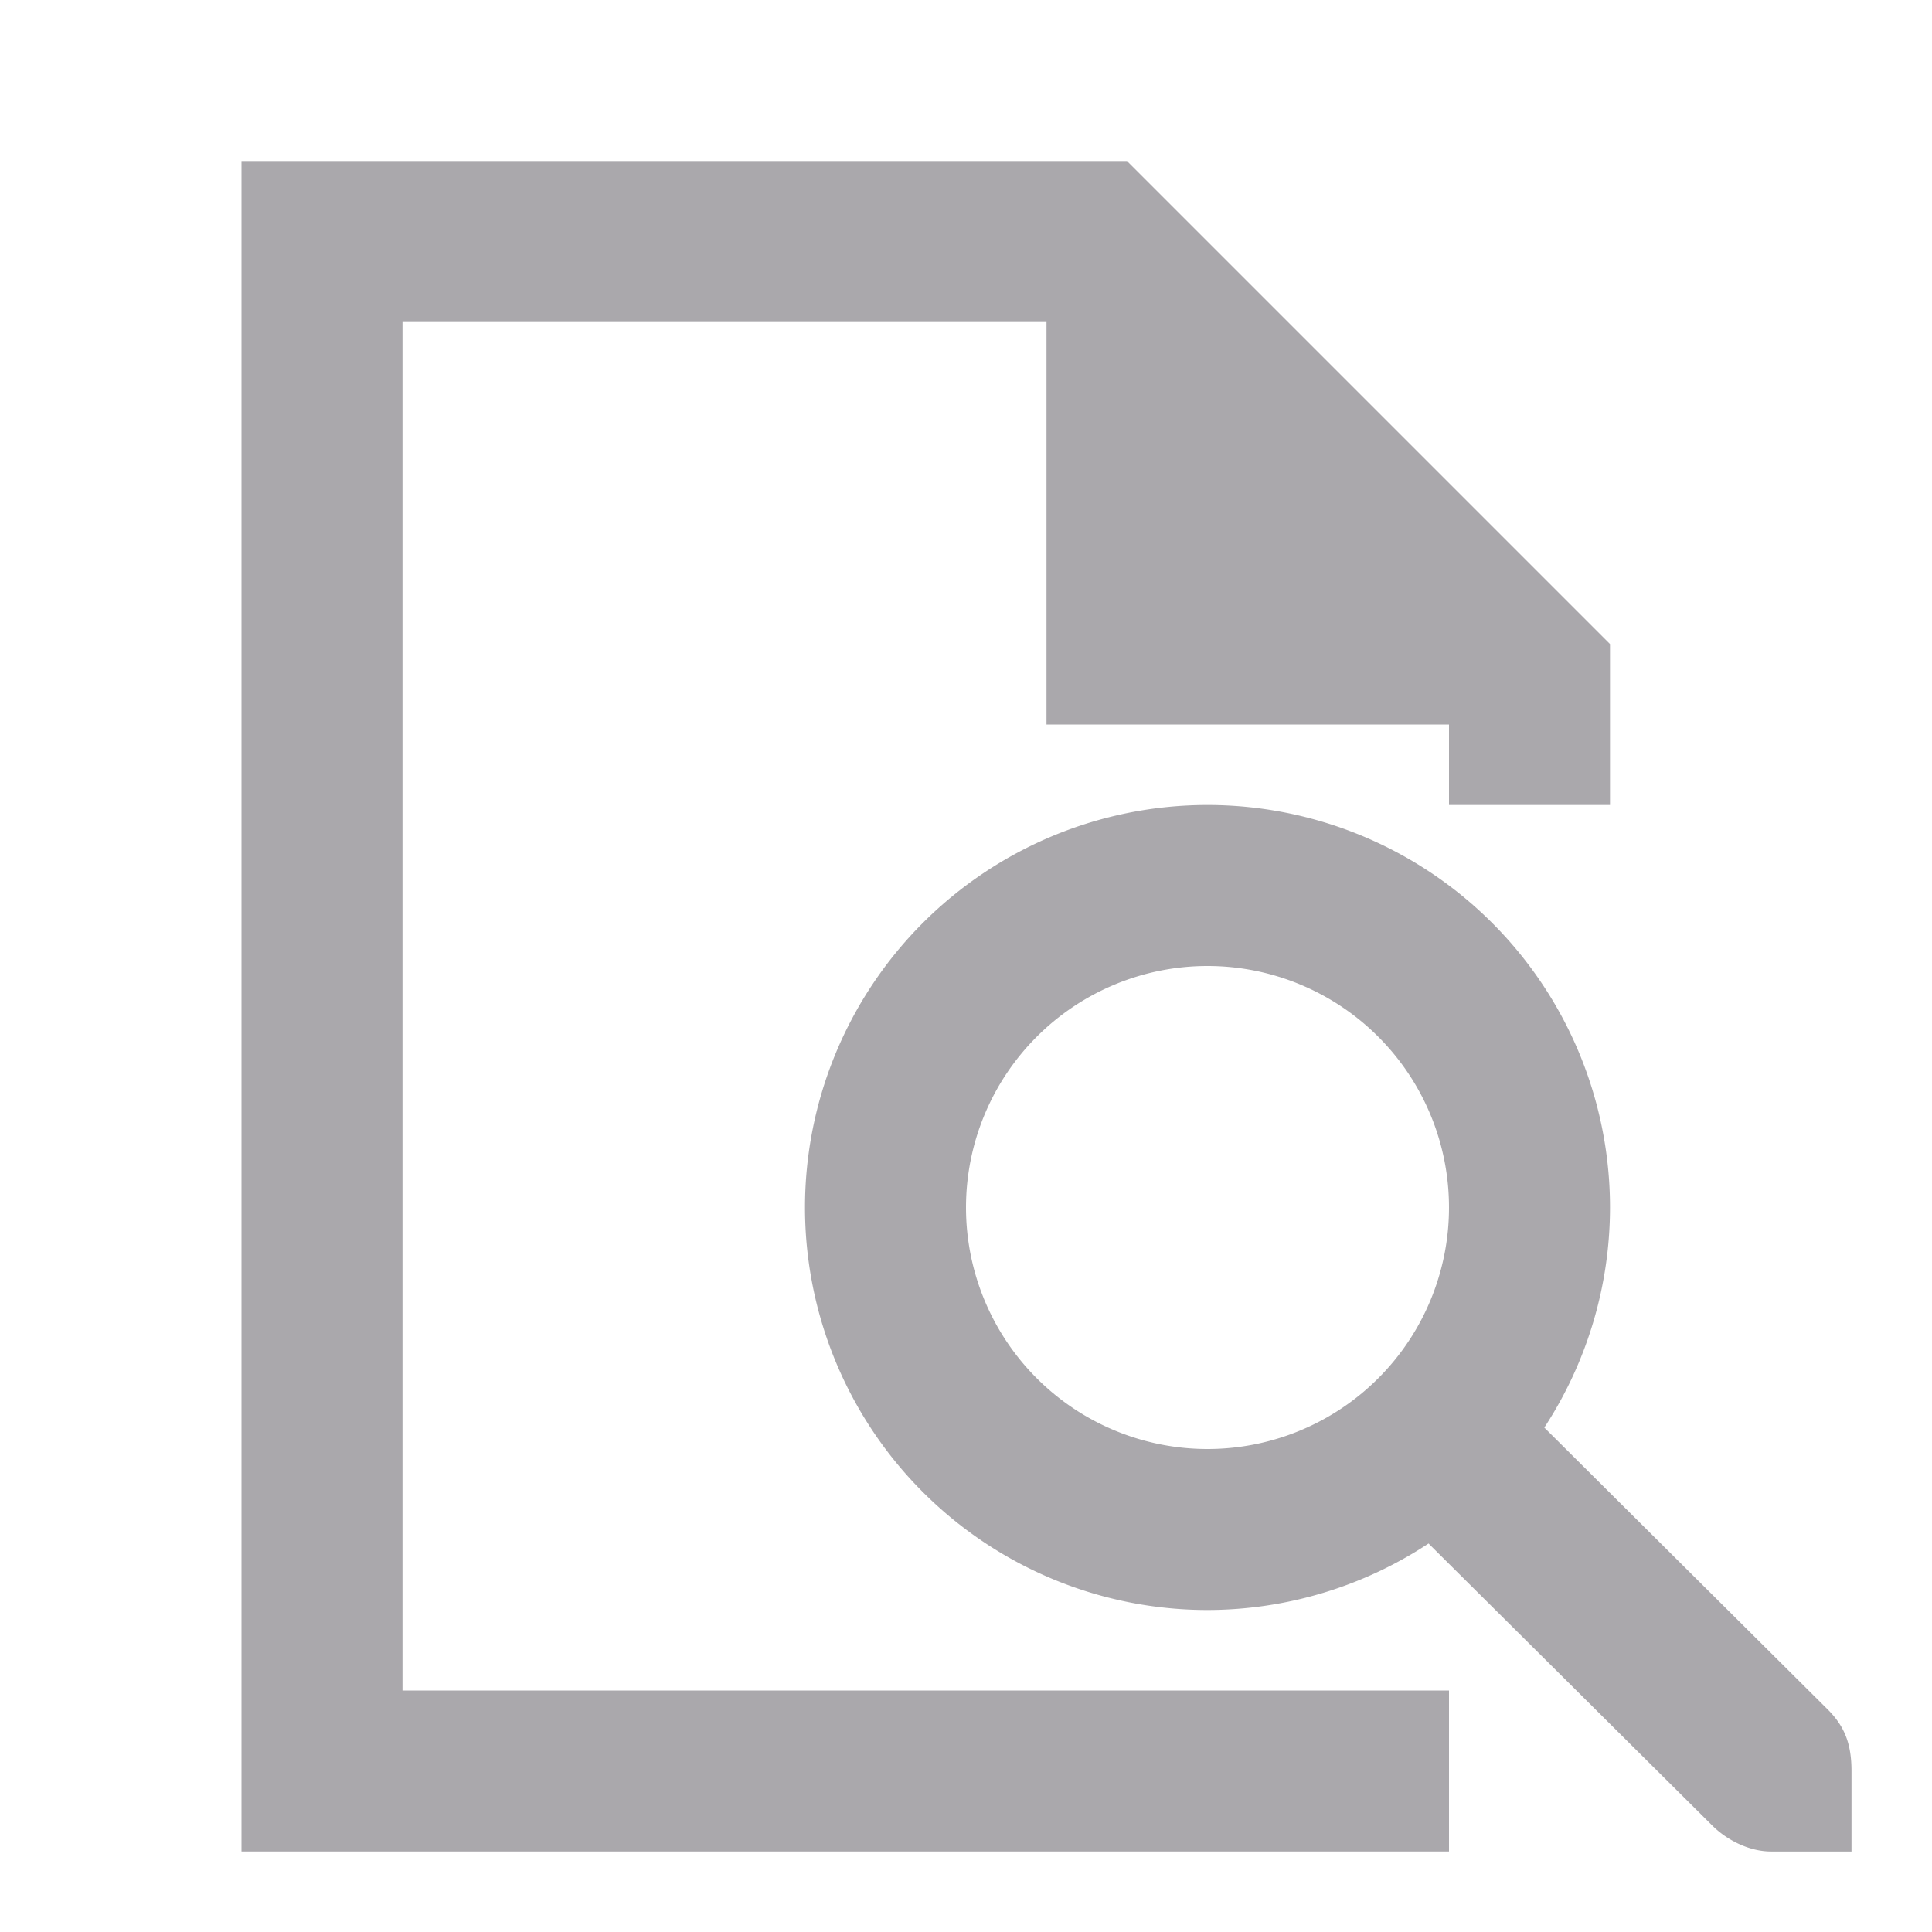<svg viewBox="0 0 24 24" xmlns="http://www.w3.org/2000/svg"><path d="m3 2v21h15v-2h-13v-17h8v5h5v1h2v-2l-6-6zm12 8a5 5 0 0 0 -5 5 5 5 0 0 0 5 5 5 5 0 0 0 2.746-.826l3.535 3.514c.19.183.462.312.719.312h1v-.414-.586c0-.343-.09-.552-.281-.75l-3.535-3.516a5 5 0 0 0 .816-2.734 5 5 0 0 0 -5-5zm0 2a3 3 0 0 1 3 3 3 3 0 0 1 -3 3 3 3 0 0 1 -3-3 3 3 0 0 1 3-3z" fill="#aaa8ac"/></svg>